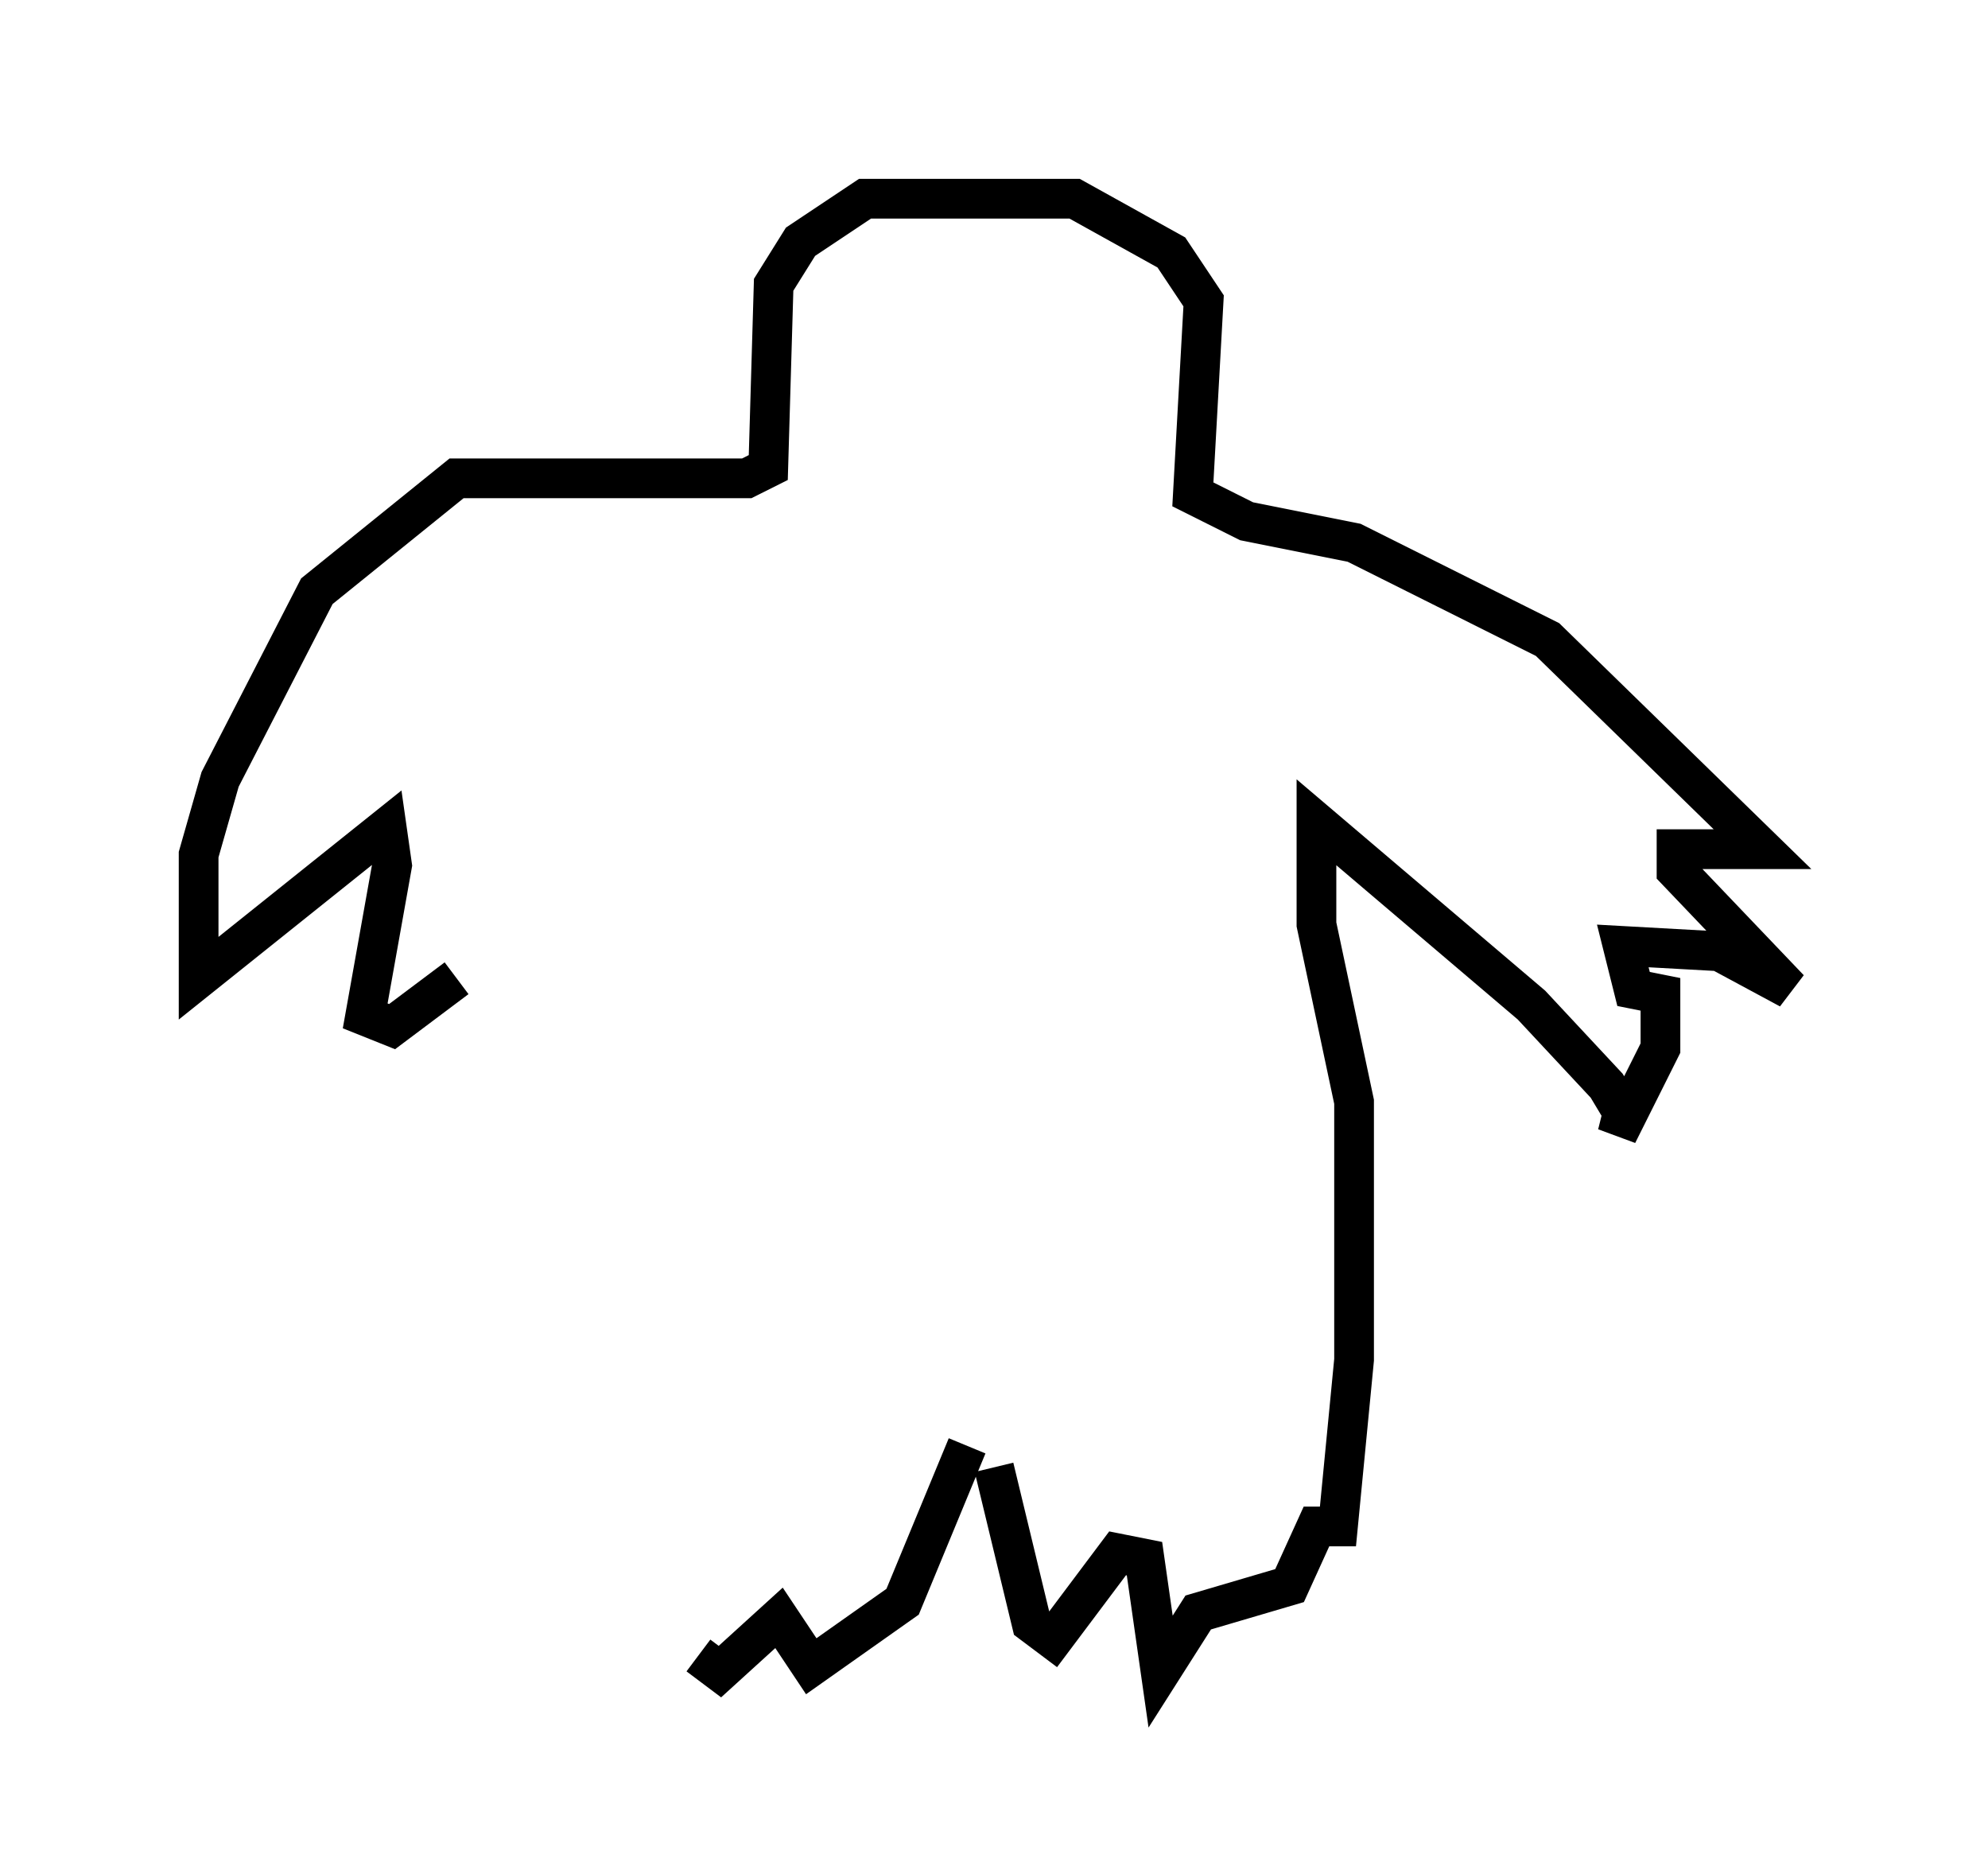 <?xml version="1.0" encoding="utf-8" ?>
<svg baseProfile="full" height="47.077" version="1.1" width="50.054" xmlns="http://www.w3.org/2000/svg" xmlns:ev="http://www.w3.org/2001/xml-events" xmlns:xlink="http://www.w3.org/1999/xlink"><defs /><rect fill="white" height="47.077" width="50.054" x="0" y="0" /><path d="M16.502, 37.747 m1.083, 3.924 l0.541, 0.406 1.488, -1.353 l0.812, 1.218 2.3, -1.624 l1.624, -3.924 m0.677, 0.541 l0.947, 3.924 0.541, 0.406 l1.624, -2.165 0.677, 0.135 l0.406, 2.842 0.947, -1.488 l2.3, -0.677 0.677, -1.488 l0.541, 0.0 0.406, -4.195 l0.0, -6.495 -0.947, -4.465 l0.0, -2.571 5.413, 4.601 l1.894, 2.03 0.406, 0.677 l-0.135, 0.541 1.083, -2.165 l0.0, -1.353 -0.677, -0.135 l-0.271, -1.083 2.436, 0.135 l1.759, 0.947 -2.842, -2.977 l0.0, -0.541 2.165, 0.0 l-5.413, -5.277 -4.871, -2.436 l-2.706, -0.541 -1.353, -0.677 l0.271, -4.871 -0.812, -1.218 l-2.436, -1.353 -5.277, 0.0 l-1.624, 1.083 -0.677, 1.083 l-0.135, 4.601 -0.541, 0.271 l-7.307, 0.0 -3.518, 2.842 l-2.436, 4.736 -0.541, 1.894 l0.0, 3.112 4.736, -3.789 l0.135, 0.947 -0.677, 3.789 l0.677, 0.271 1.624, -1.218 " fill="none" stroke="black" stroke-width="1" /></svg>